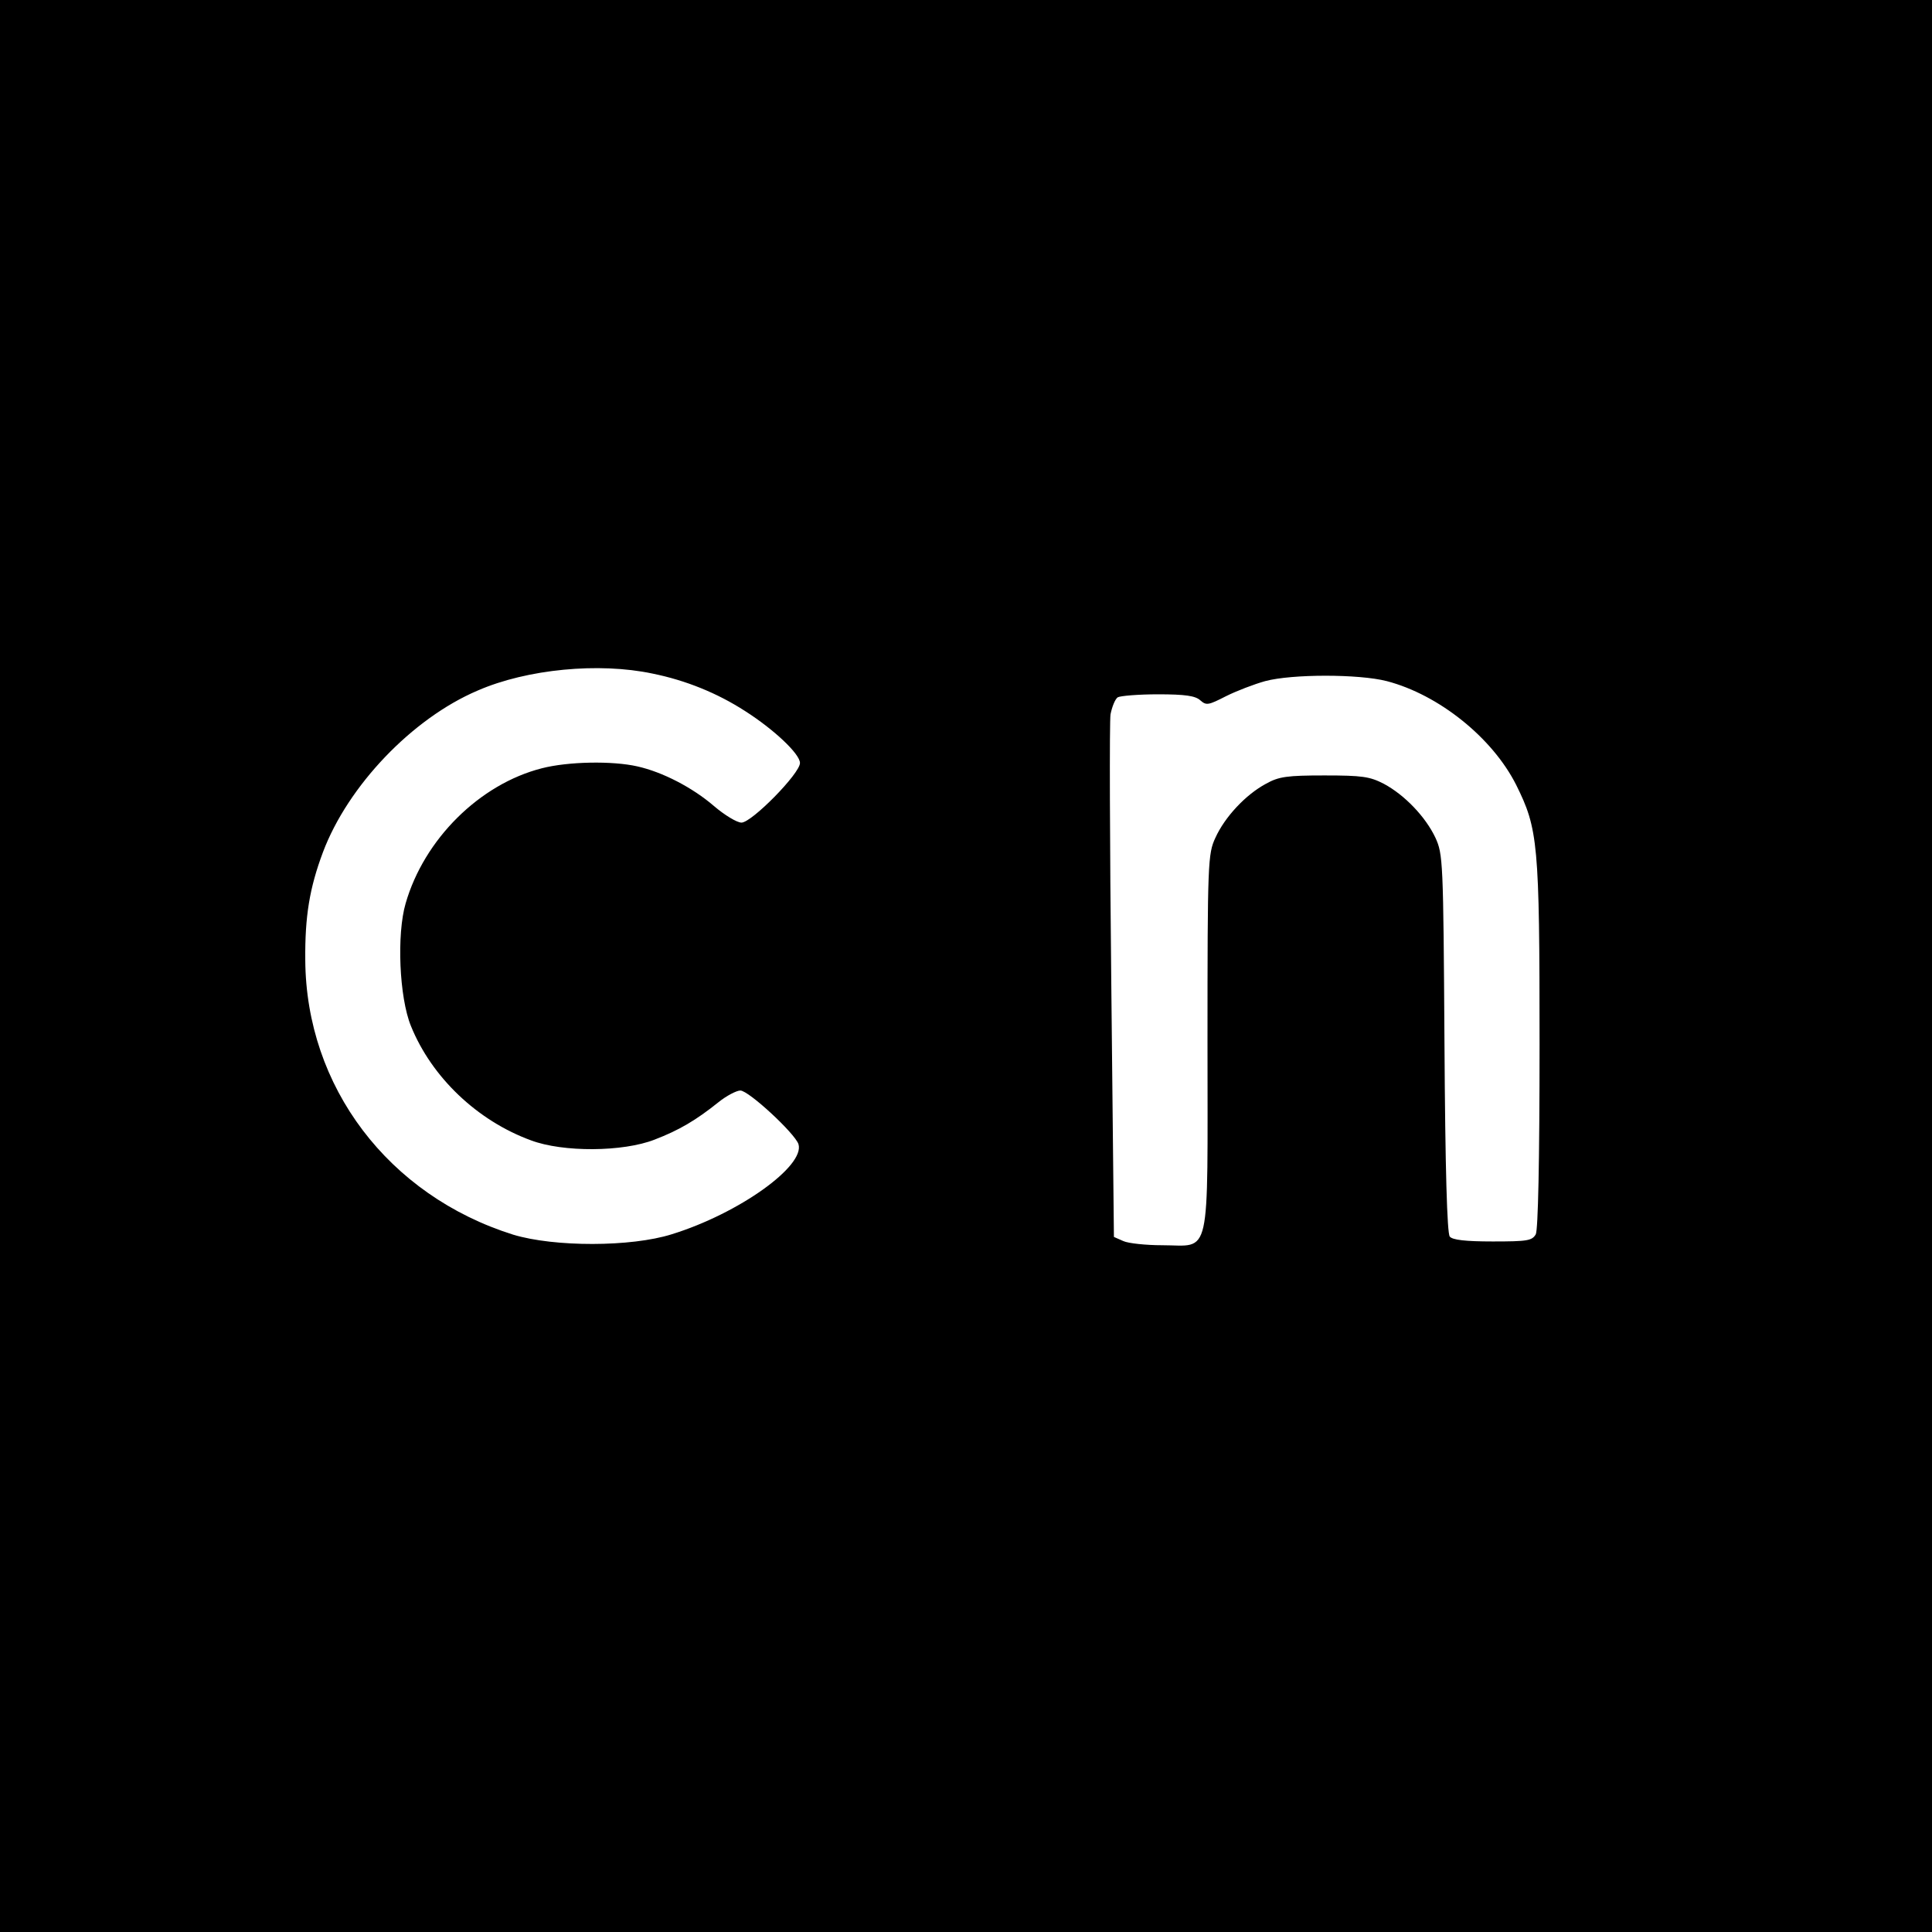<?xml version="1.0" standalone="no"?>
<!DOCTYPE svg PUBLIC "-//W3C//DTD SVG 20010904//EN"
 "http://www.w3.org/TR/2001/REC-SVG-20010904/DTD/svg10.dtd">
<svg version="1.0" xmlns="http://www.w3.org/2000/svg"
 width="512pt" height="512pt" viewBox="0 0 512 512"
 preserveAspectRatio="xMidYMid meet">
<g transform="translate(0,512) scale(0.1,-0.1)"
fill="#000000" stroke="none">
<path d="M0 2560 l0 -2560 2560 0 2560 0 0 2560 0 2560 -2560 0 -2560 0 0
-2560z m1729 775 c89 -18 172 -52 245 -99 77 -49 146 -114 146 -138 0 -28
-128 -158 -155 -158 -12 0 -45 20 -73 44 -57 49 -136 90 -203 105 -66 15 -183
13 -253 -5 -165 -42 -312 -188 -361 -358 -24 -82 -17 -249 14 -325 55 -136
176 -251 318 -303 85 -32 244 -31 328 2 65 25 109 51 169 99 21 17 48 31 58
31 22 0 144 -113 154 -142 18 -58 -158 -184 -336 -239 -108 -34 -311 -34 -420
-1 -331 104 -549 392 -551 728 -1 115 11 190 47 286 66 175 236 354 410 428
131 57 321 75 463 45z m1946 -20 c138 -36 280 -150 343 -275 58 -117 62 -153
62 -688 0 -314 -4 -490 -10 -503 -10 -17 -22 -19 -114 -19 -72 0 -107 4 -114
13 -7 9 -12 176 -14 512 -3 485 -4 501 -24 545 -26 55 -81 113 -137 143 -37
19 -57 22 -157 22 -99 0 -121 -3 -155 -22 -54 -29 -109 -88 -134 -143 -20 -43
-21 -64 -21 -542 0 -587 11 -538 -120 -538 -43 0 -90 5 -103 11 l-25 11 -7
674 c-4 371 -5 691 -2 711 4 20 12 40 19 45 7 4 55 8 107 8 72 0 99 -4 112
-16 16 -14 21 -13 68 11 28 14 75 32 104 40 71 19 248 19 322 0z"/>
</g>
</svg>
